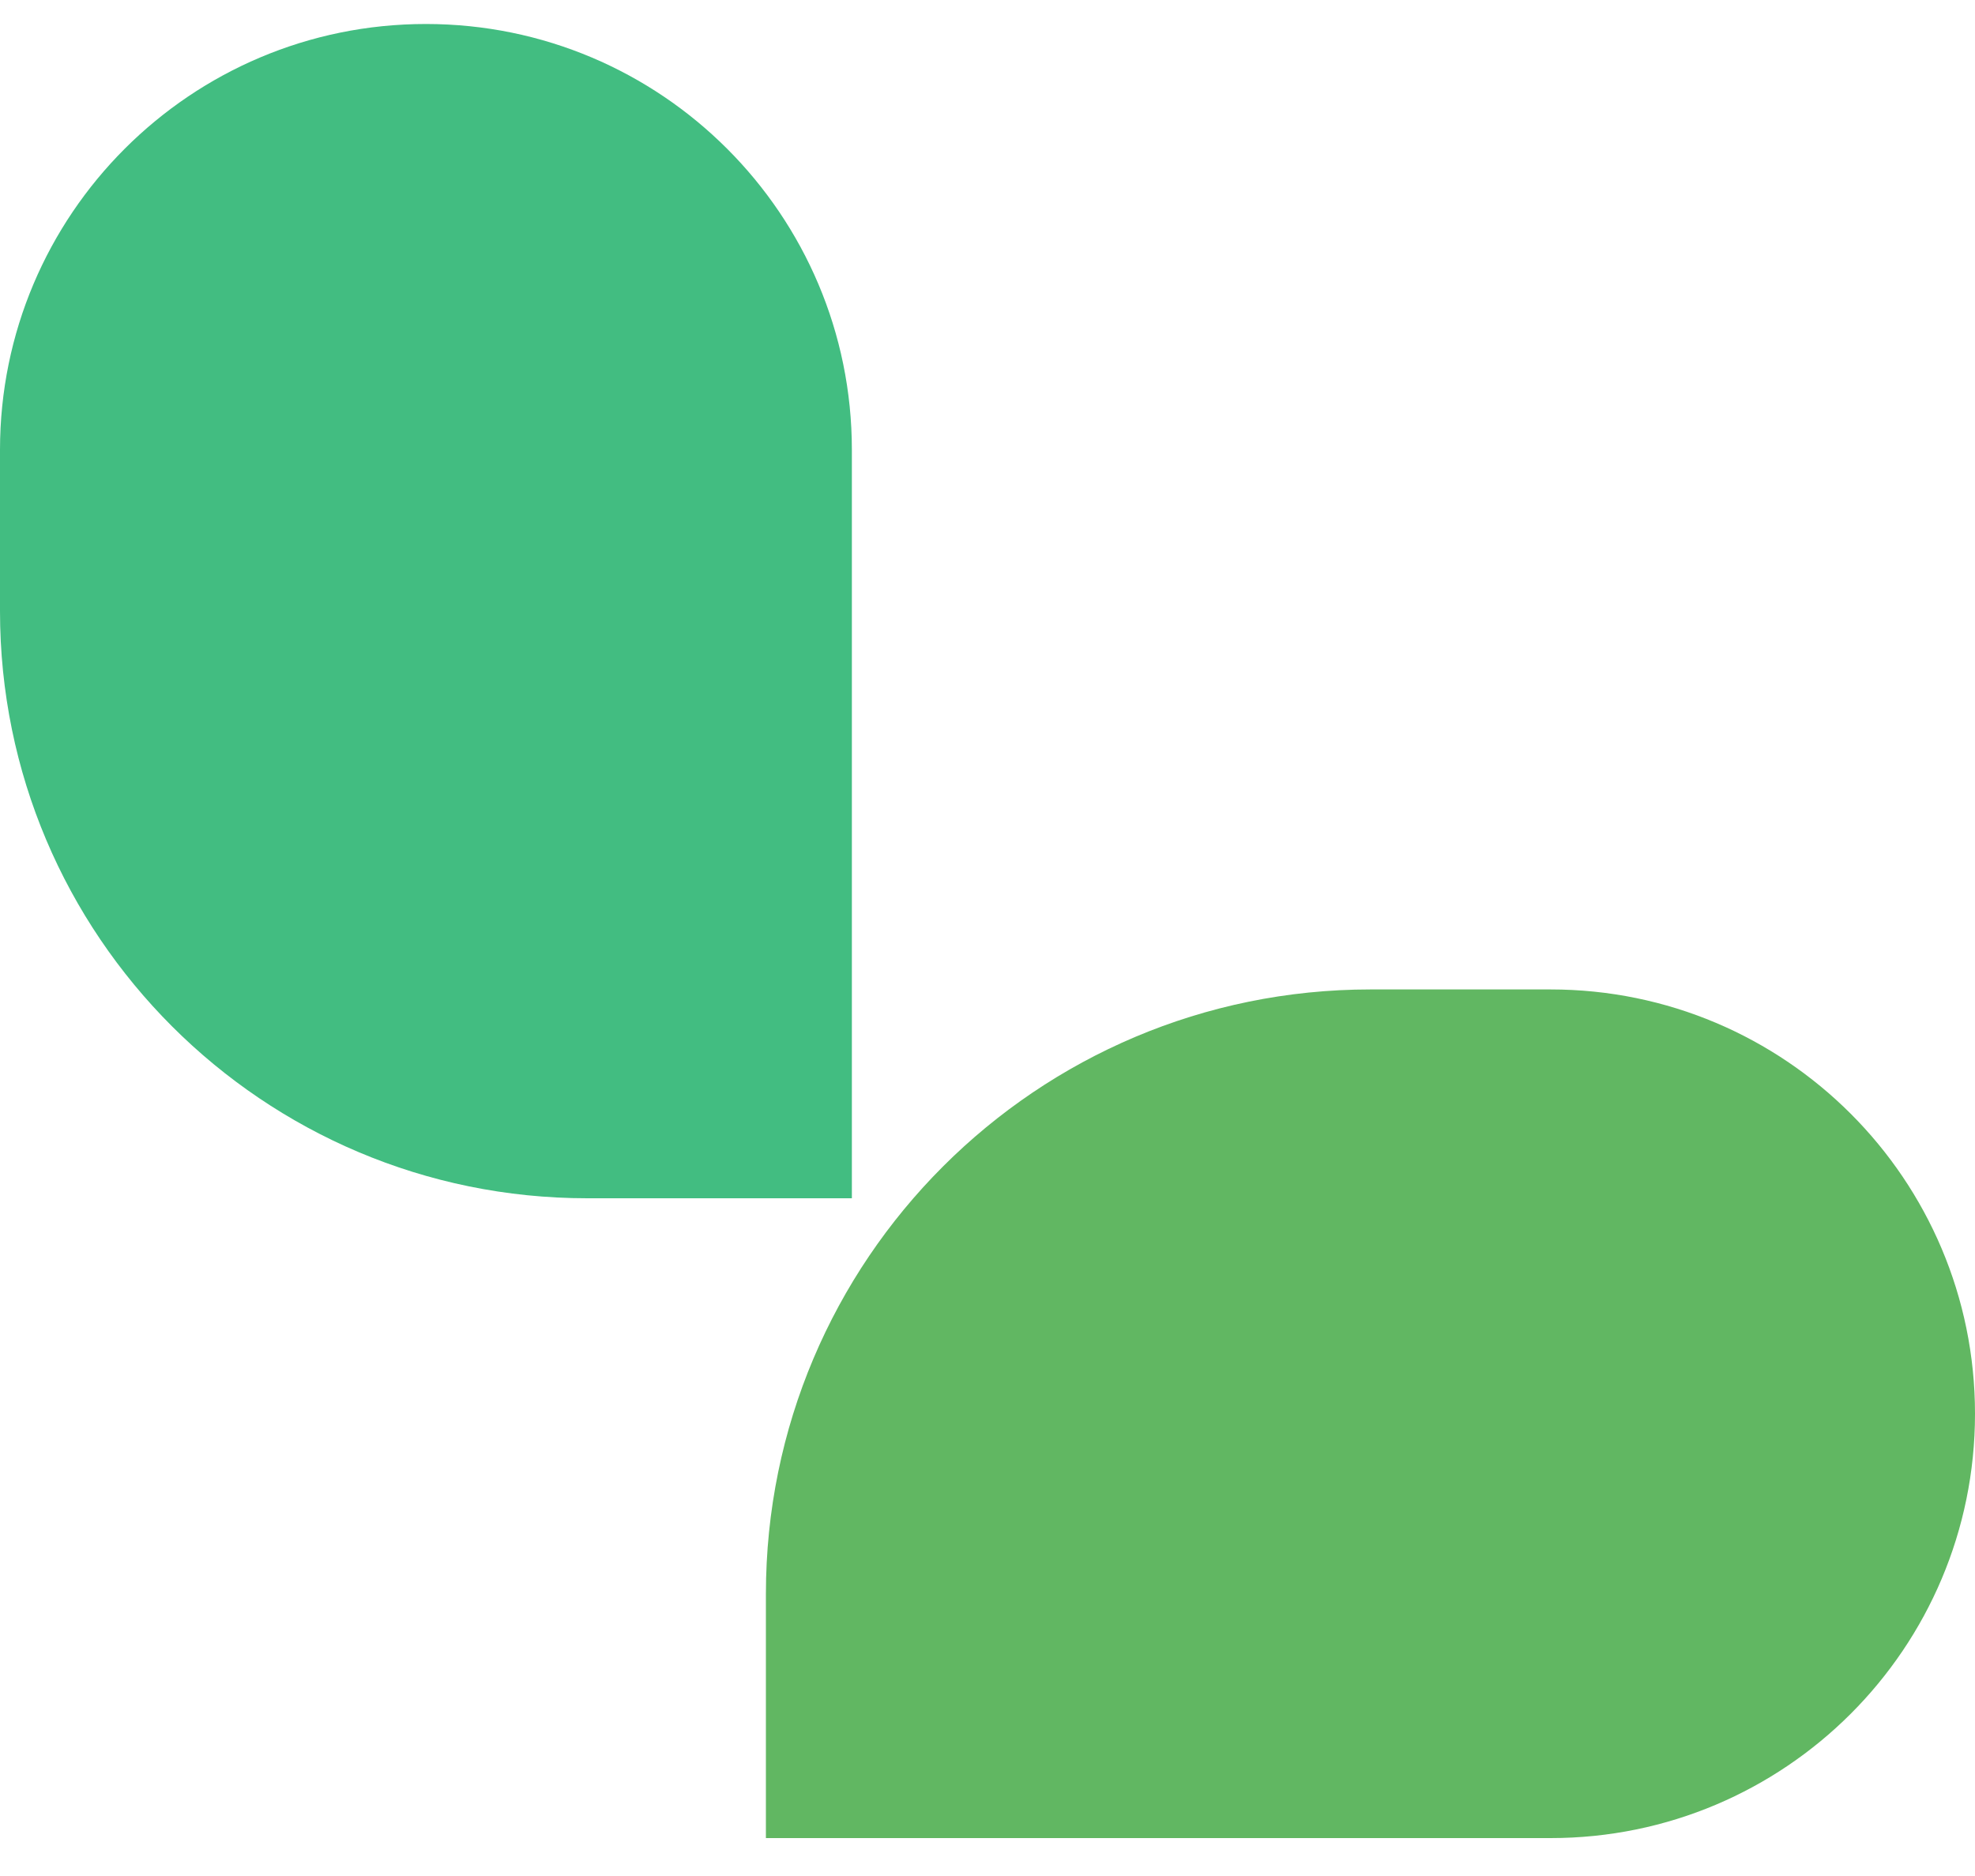 <svg width="40" height="38" viewBox="0 0 40 38" fill="none" xmlns="http://www.w3.org/2000/svg">
<path d="M17.253 24.272L11.893 24.272C5.325 24.272 -1.28843e-05 18.948 -1.2308e-05 12.379L-1.20213e-05 9.112C-1.16034e-05 4.348 3.862 0.486 8.626 0.486C13.39 0.486 17.253 4.348 17.253 9.112L17.253 24.272Z" fill="#42BD81"/>
<path d="M15.512 37.232L15.512 32.286C15.512 25.524 20.994 20.042 27.756 20.042L31.405 20.042C36.152 20.042 40 23.89 40 28.637C40 33.384 36.152 37.232 31.405 37.232L15.512 37.232Z" fill="#61B762"/>
</svg>

